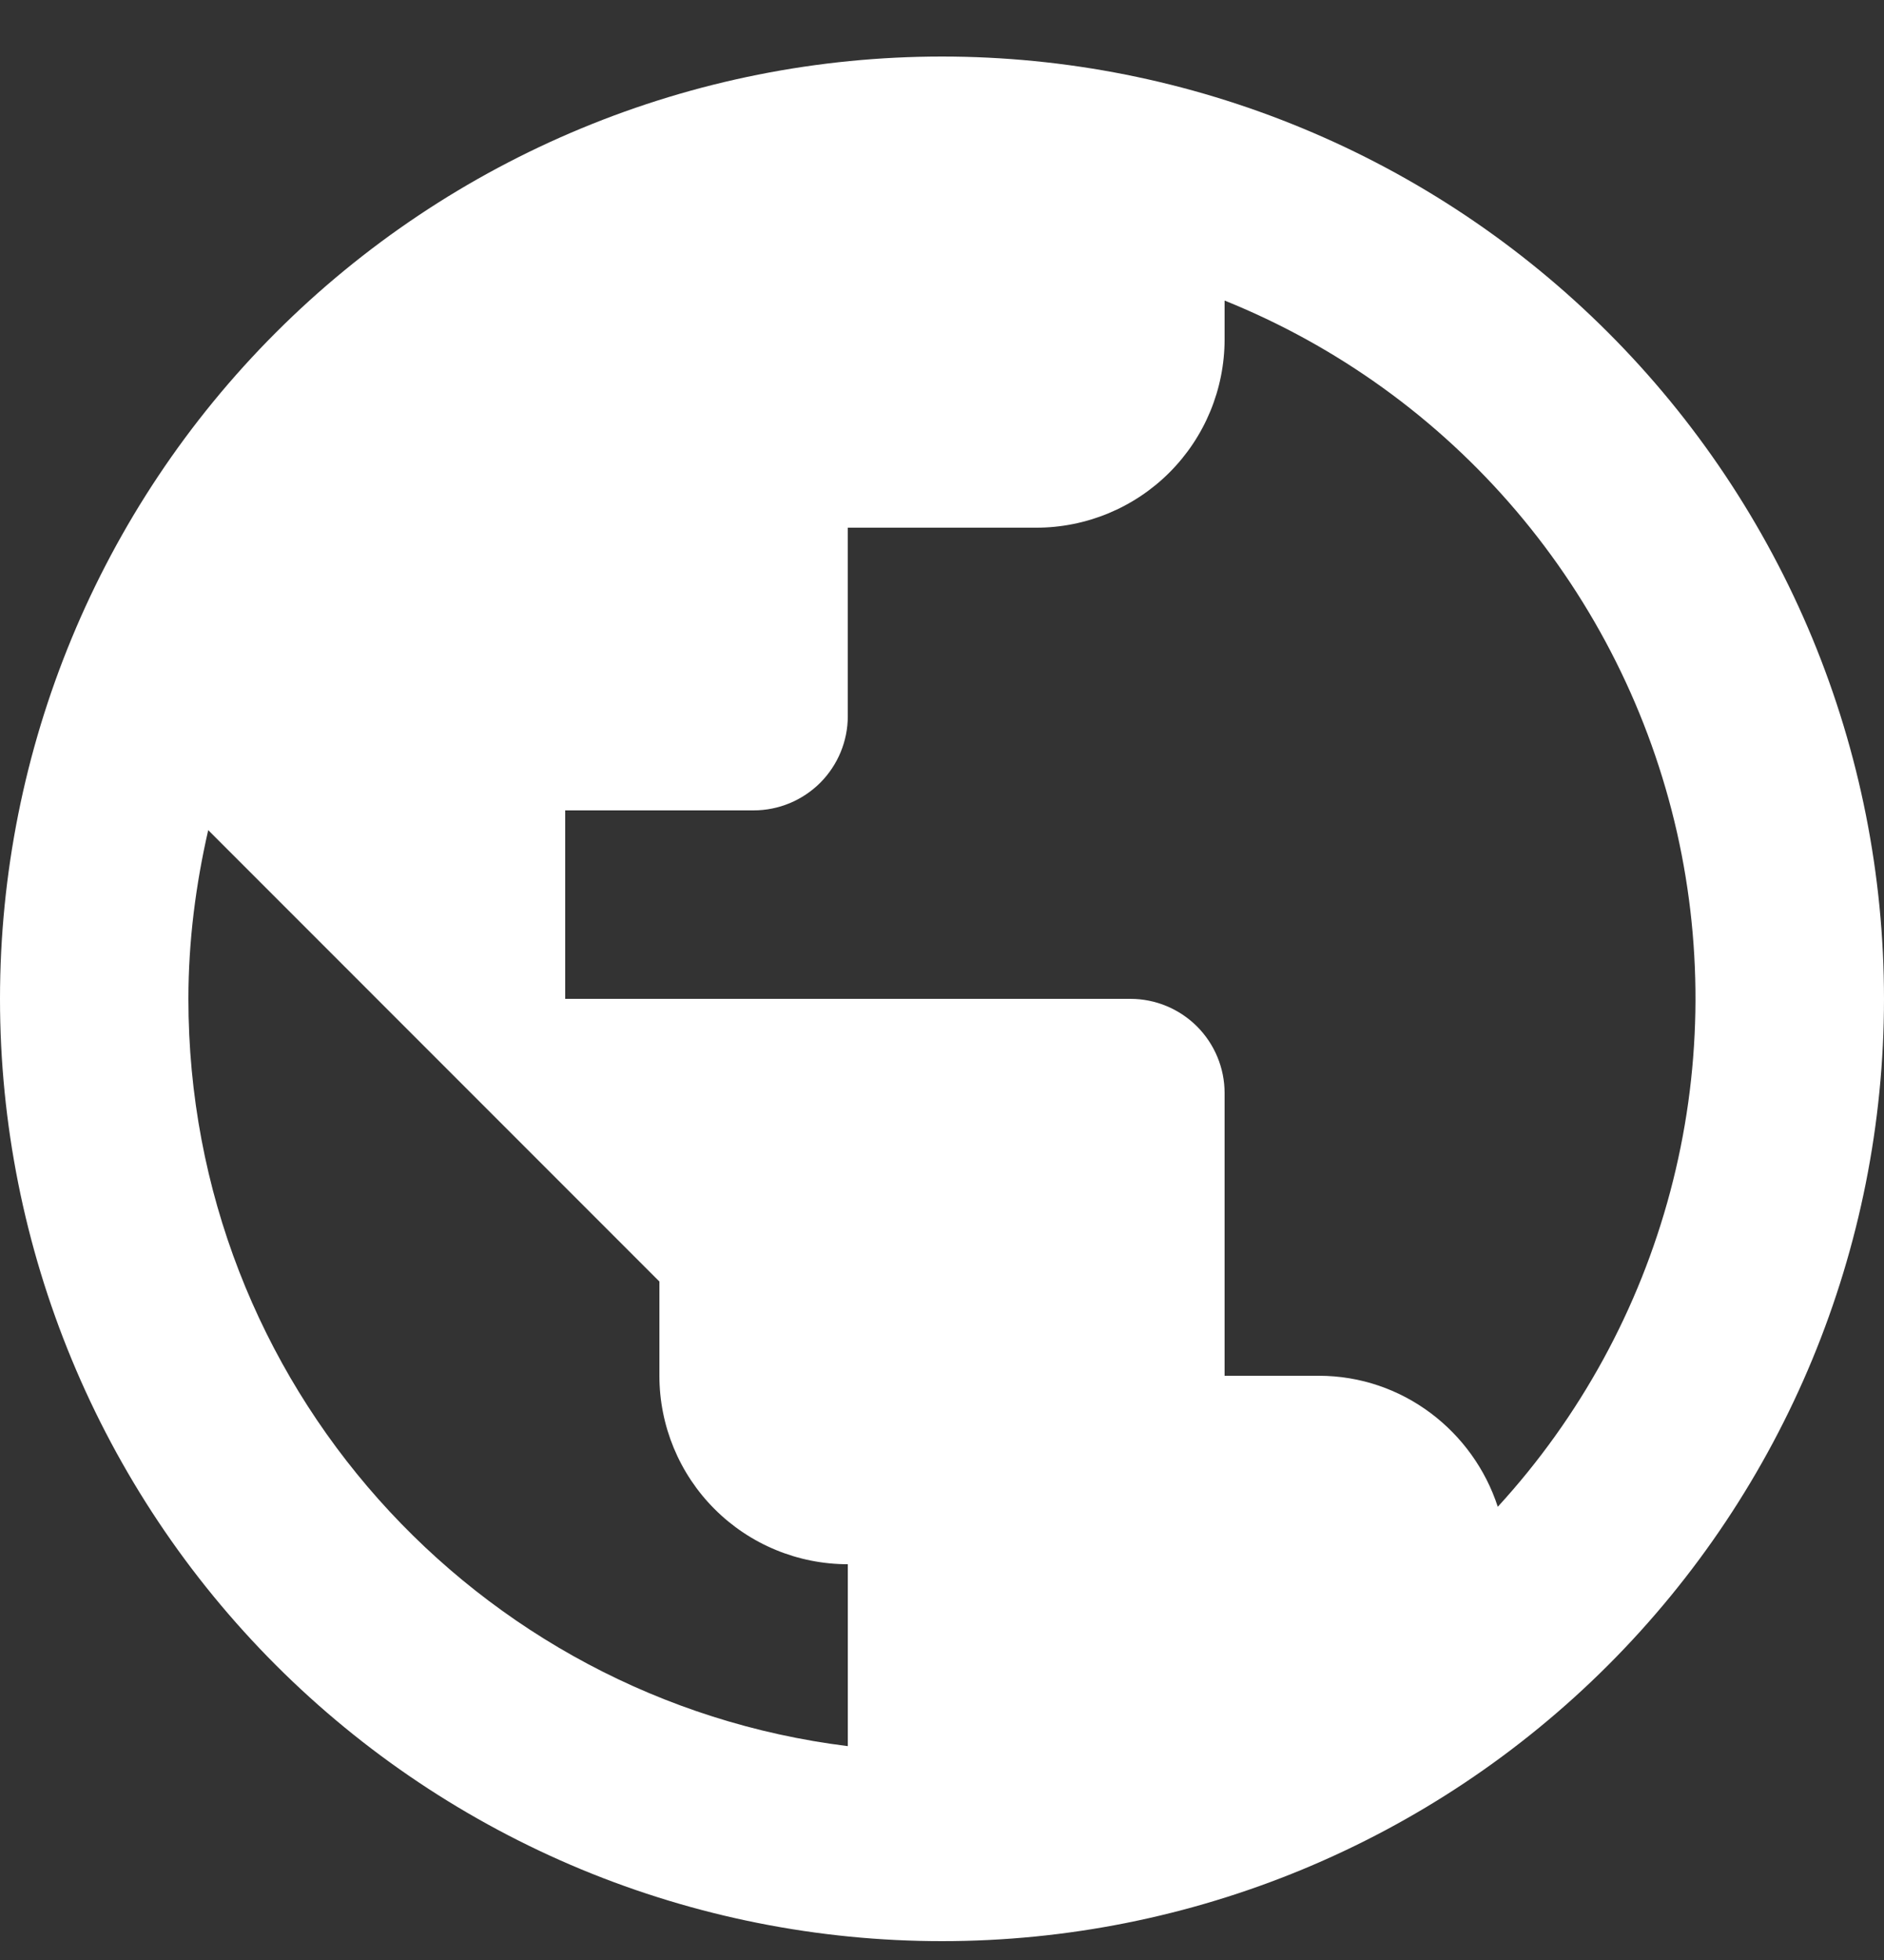 <svg width="25" height="26" viewBox="0 0 25 26" fill="none" xmlns="http://www.w3.org/2000/svg">
<rect x="0" y="0" width="25" height="26" fill="#333333" stroke="none"/>
<path d="M19.875 19.988C19.55 18.988 18.613 18.25 17.5 18.25H16.25V14.5C16.25 14.168 16.118 13.851 15.884 13.616C15.649 13.382 15.332 13.25 15 13.25H7.5V10.75H10C10.332 10.75 10.649 10.618 10.884 10.384C11.118 10.149 11.25 9.832 11.25 9.5V7H13.75C14.413 7 15.049 6.737 15.518 6.268C15.987 5.799 16.25 5.163 16.25 4.5V3.987C17.746 4.59 19.073 5.547 20.118 6.775C21.163 8.003 21.895 9.466 22.252 11.038C22.608 12.611 22.578 14.247 22.164 15.805C21.75 17.364 20.965 18.799 19.875 19.988ZM11.25 23.163C6.312 22.55 2.5 18.35 2.5 13.25C2.5 12.475 2.6 11.725 2.763 11.012L8.75 17V18.25C8.75 18.913 9.013 19.549 9.482 20.018C9.951 20.487 10.587 20.75 11.25 20.75M12.5 0.75C10.858 0.75 9.233 1.073 7.716 1.702C6.2 2.33 4.822 3.25 3.661 4.411C1.317 6.755 0 9.935 0 13.25C0 16.565 1.317 19.745 3.661 22.089C4.822 23.25 6.2 24.17 7.716 24.799C9.233 25.427 10.858 25.75 12.5 25.75C15.815 25.75 18.995 24.433 21.339 22.089C23.683 19.745 25 16.565 25 13.25C25 11.608 24.677 9.983 24.049 8.466C23.42 6.95 22.5 5.572 21.339 4.411C20.178 3.25 18.8 2.33 17.284 1.702C15.767 1.073 14.142 0.75 12.5 0.75Z" fill="white"/>
</svg>
